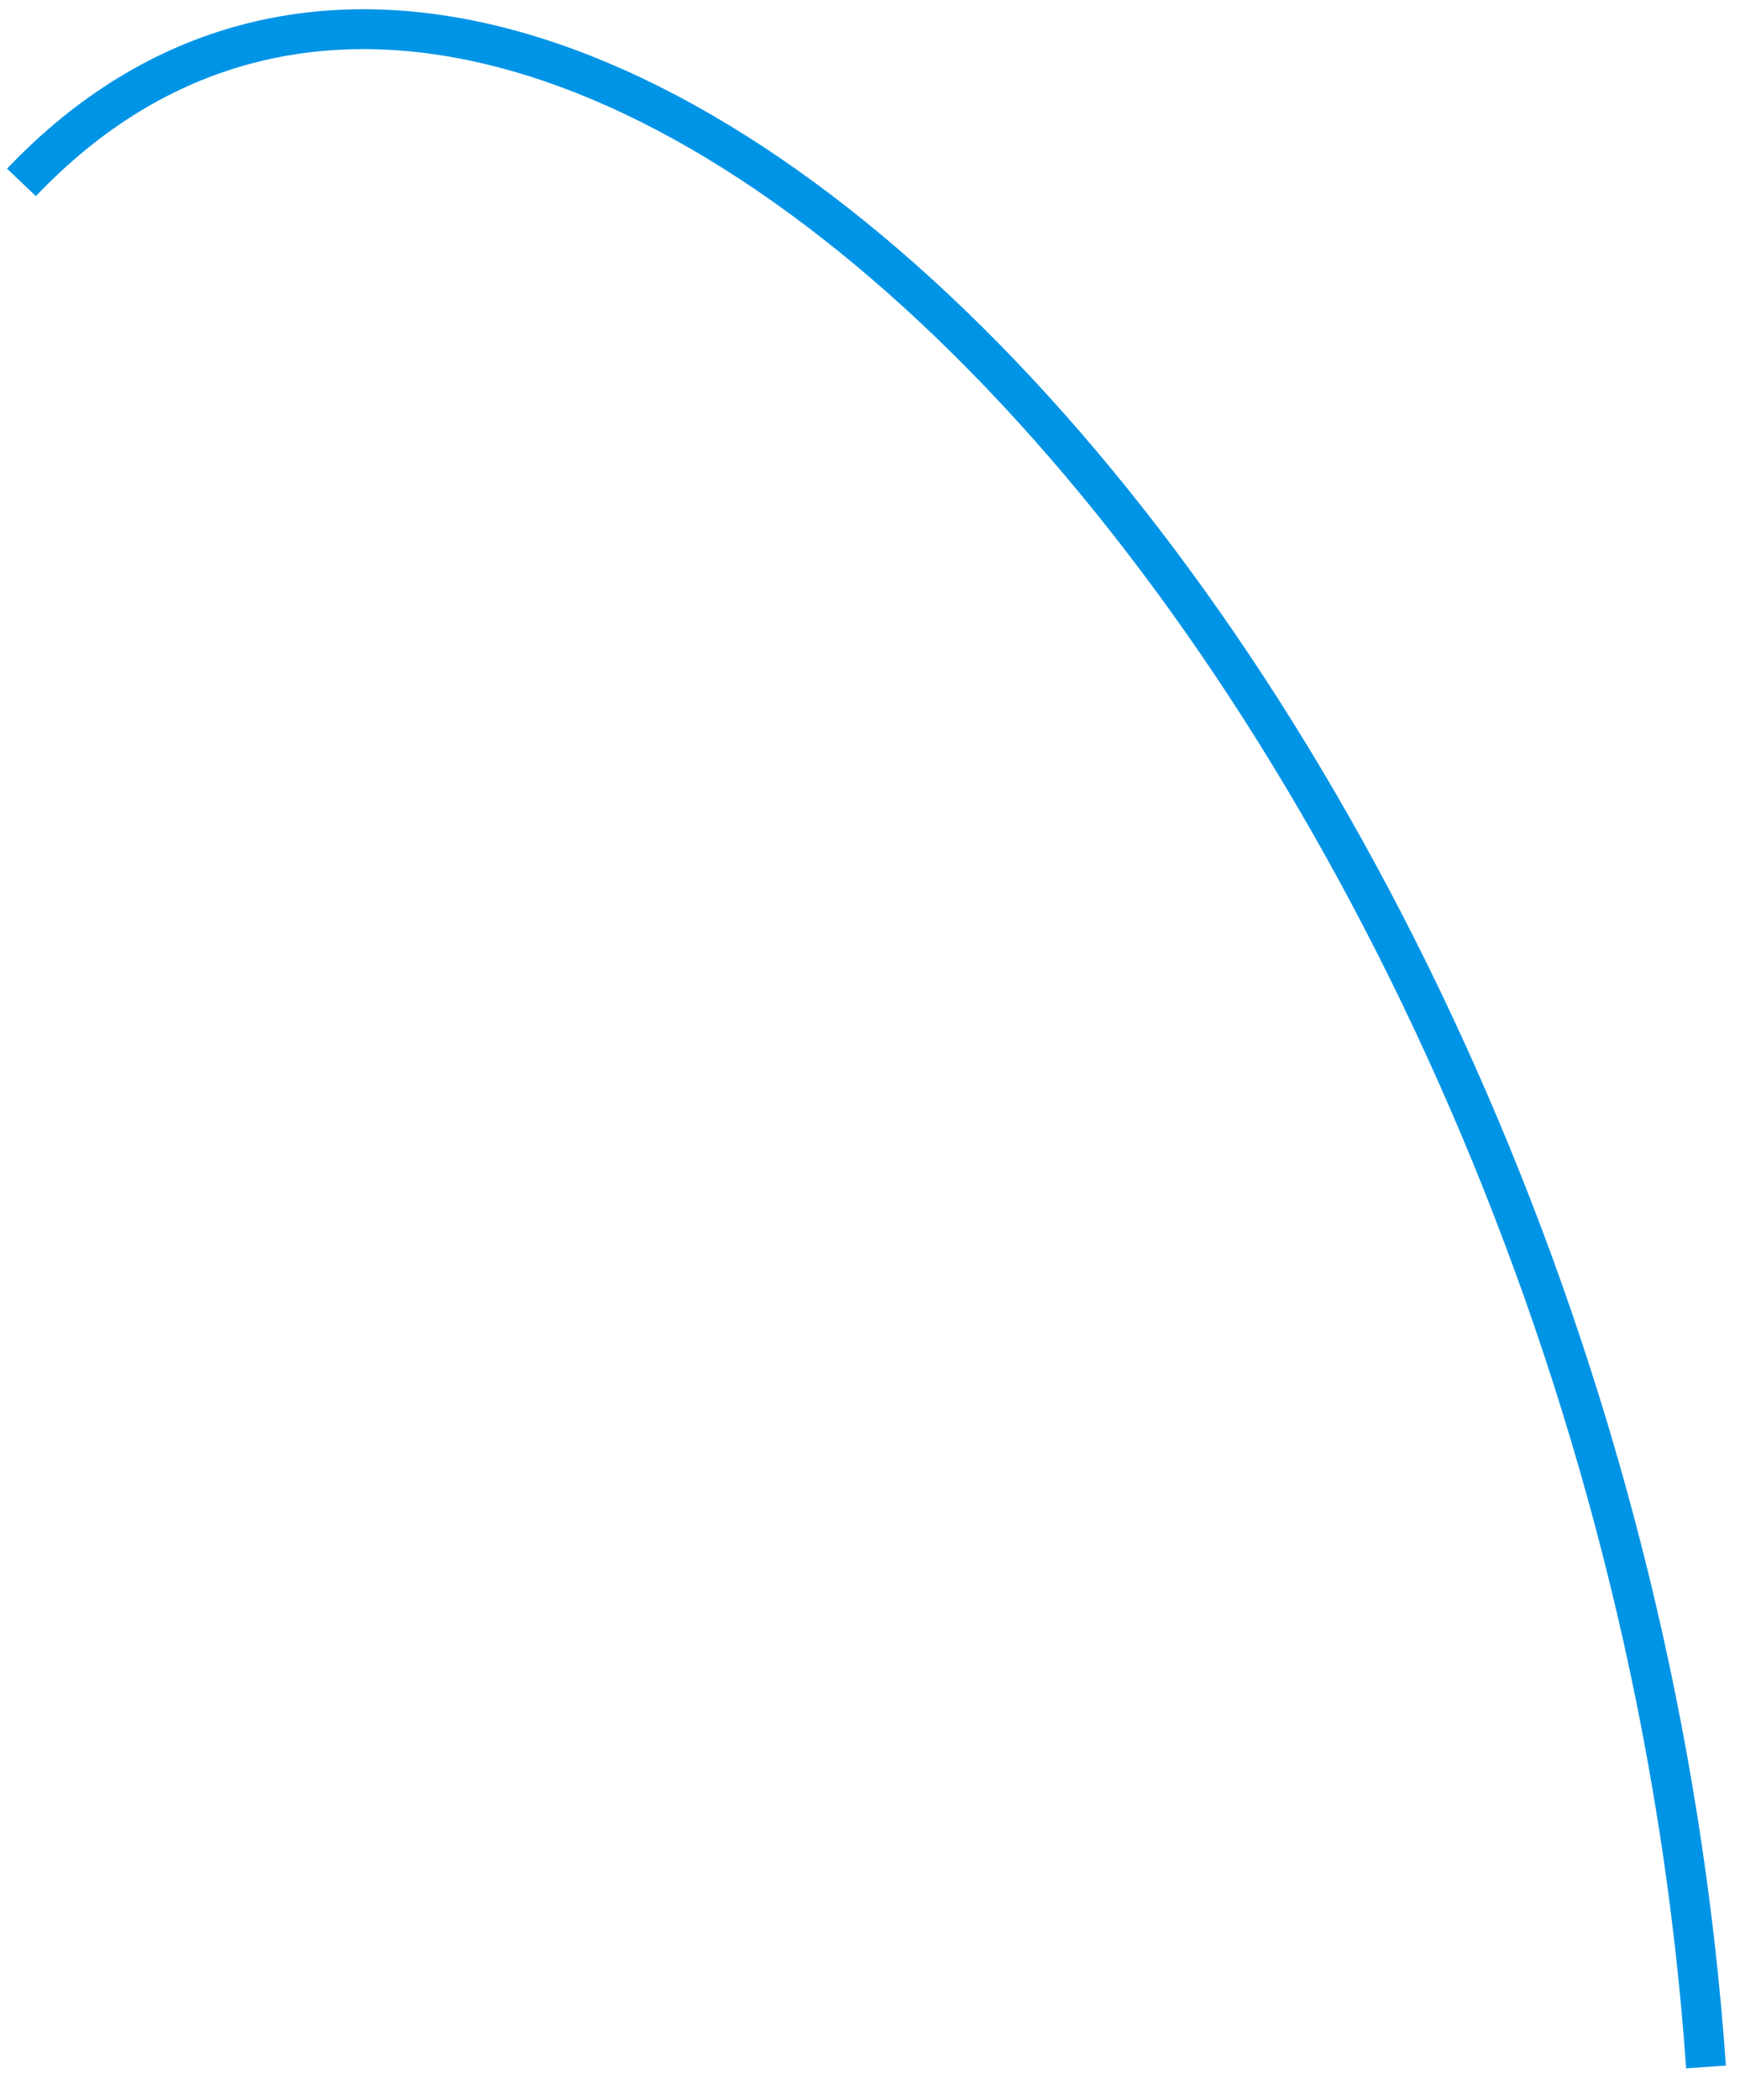 ﻿<?xml version="1.0" encoding="utf-8"?>
<svg version="1.1" xmlns:xlink="http://www.w3.org/1999/xlink" width="131px" height="158px" xmlns="http://www.w3.org/2000/svg">
  <g transform="matrix(1 0 0 1 -222.5 -154.5 )">
    <path d="M 0.117 12.222  C 41.037 -30.8  119.896 53.289  126.941 154  " stroke-width="3" stroke="#0094e6" fill="none" transform="matrix(1 0 0 1 224 156 )" />
  </g>
</svg>